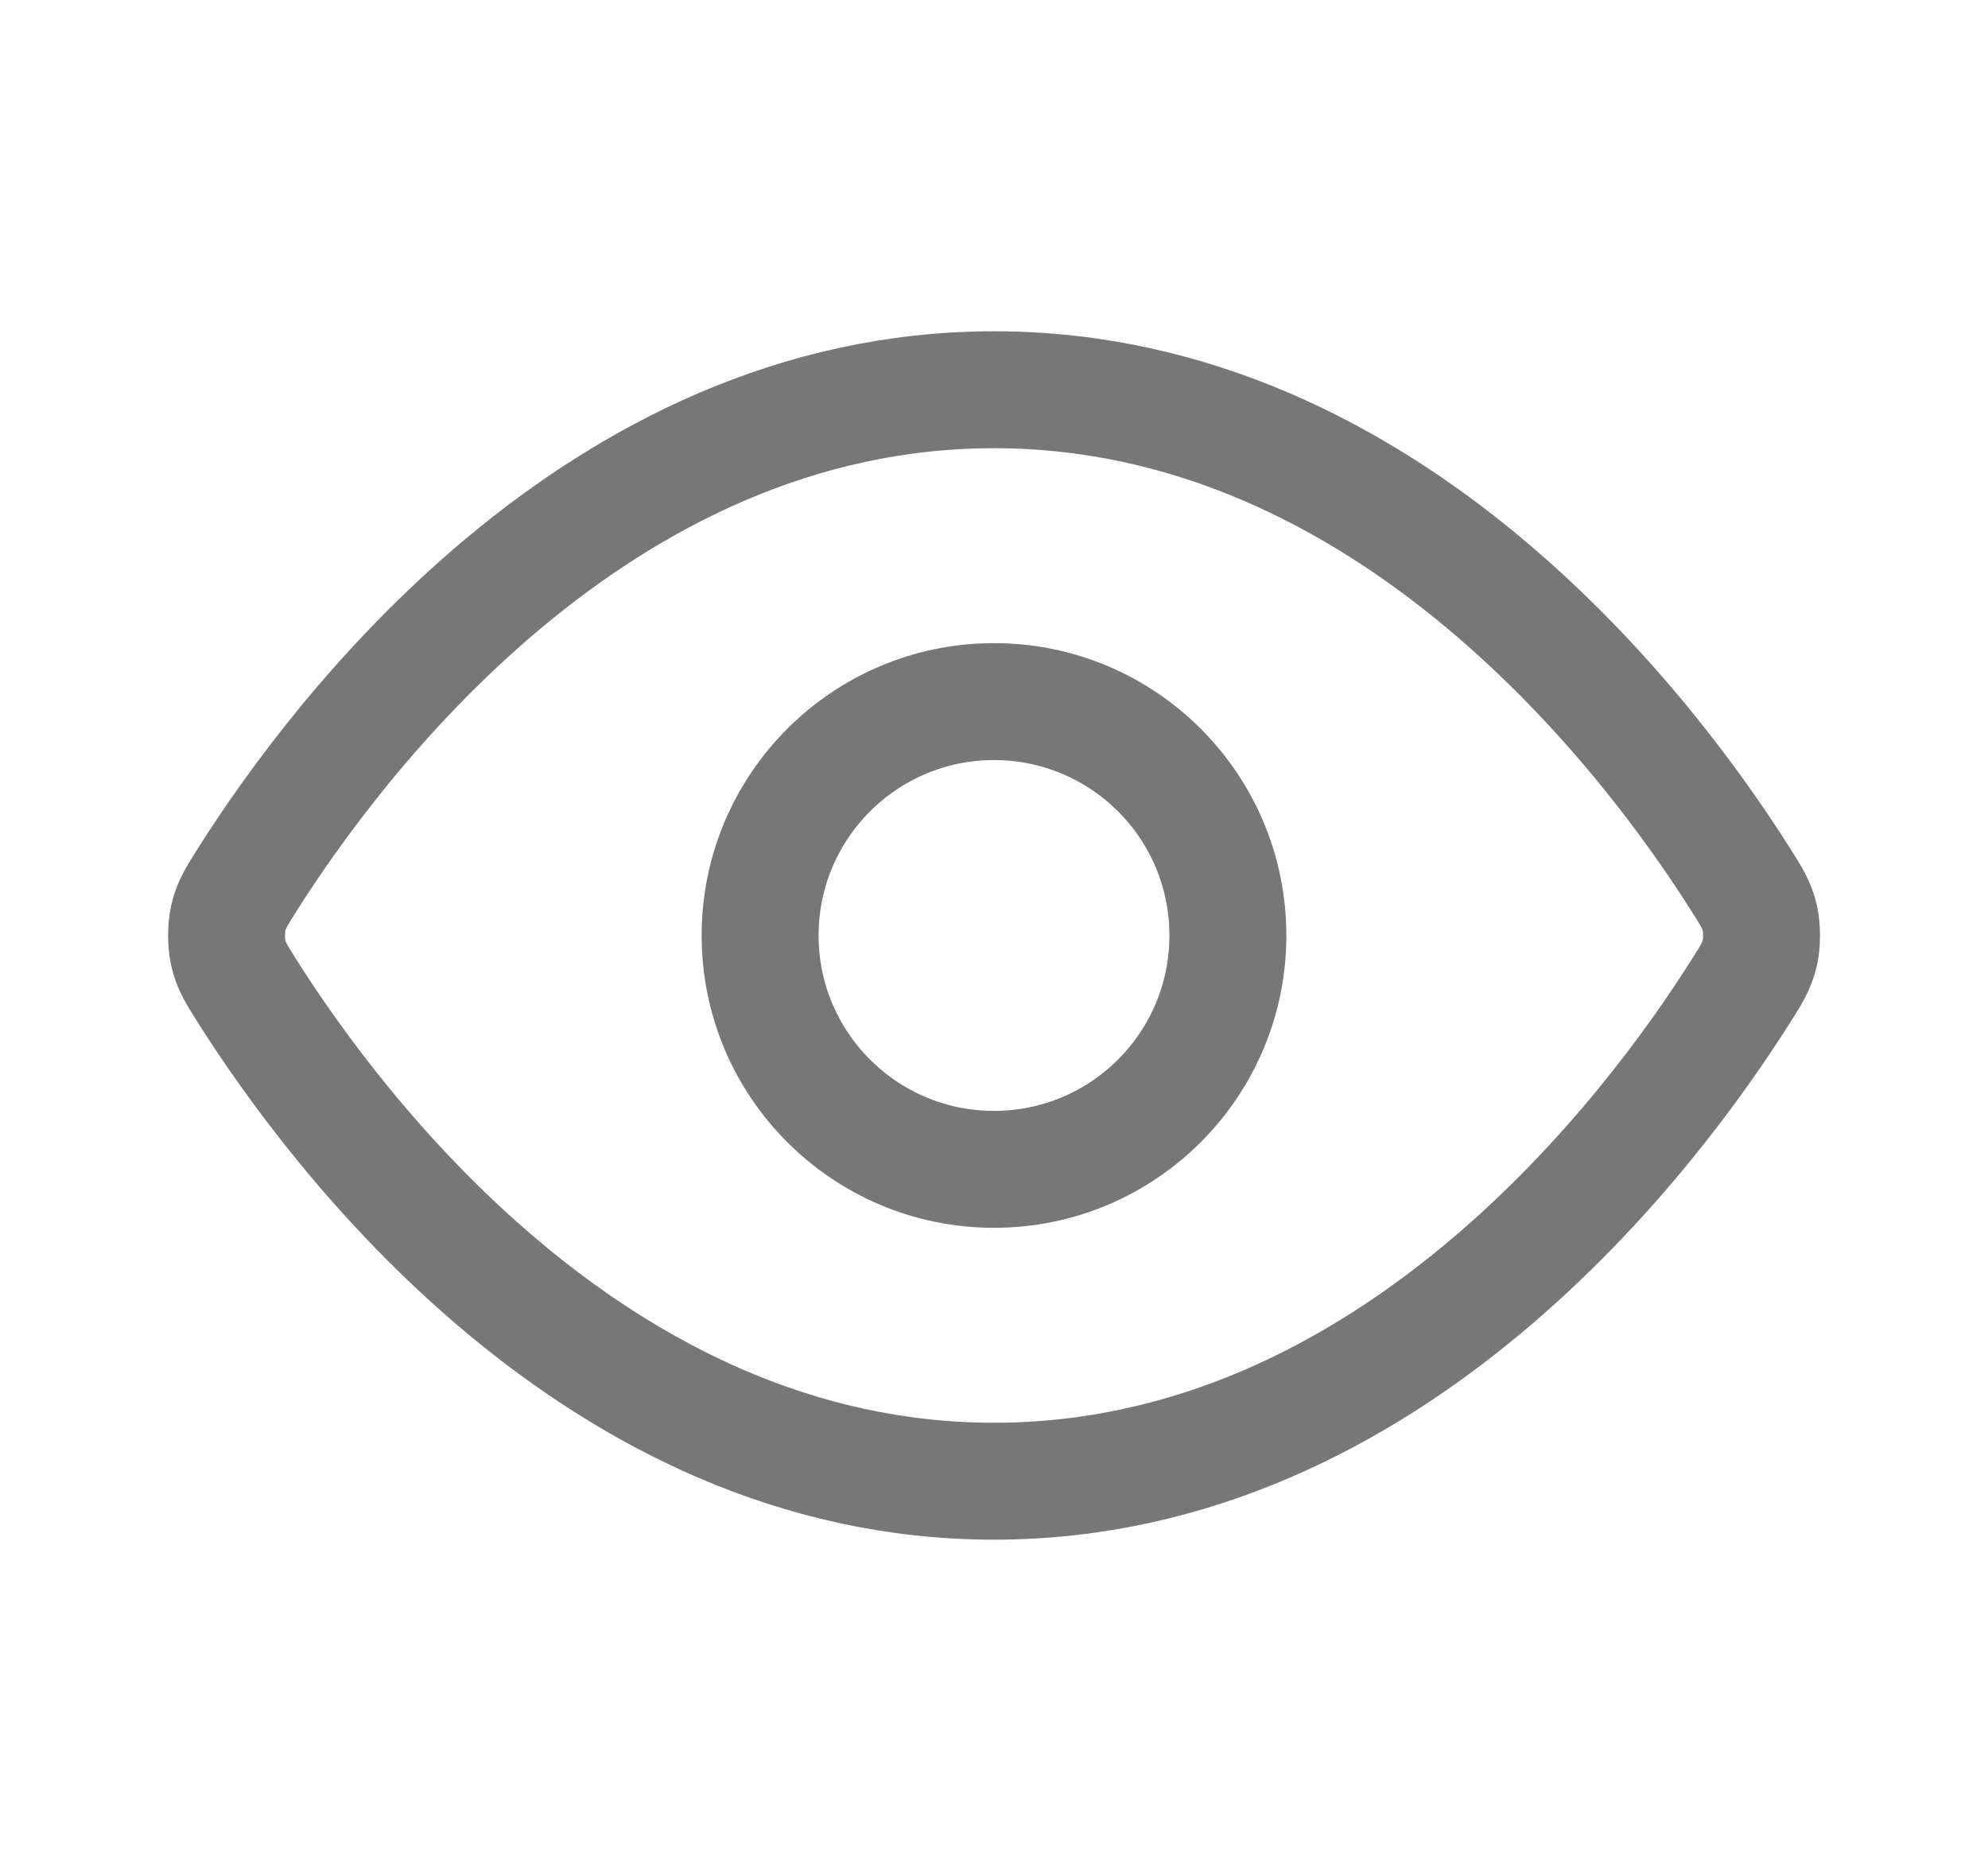 <svg width="17" height="16" viewBox="0 0 17 16" fill="none" xmlns="http://www.w3.org/2000/svg">
<path d="M2.113 8.475C2.023 8.332 1.977 8.26 1.952 8.149C1.933 8.066 1.933 7.934 1.952 7.851C1.977 7.74 2.023 7.668 2.113 7.525C2.864 6.337 5.097 3.333 8.5 3.333C11.904 3.333 14.137 6.337 14.887 7.525C14.978 7.668 15.023 7.74 15.049 7.851C15.068 7.934 15.068 8.066 15.049 8.149C15.023 8.26 14.978 8.332 14.887 8.475C14.137 9.663 11.904 12.667 8.5 12.667C5.097 12.667 2.864 9.663 2.113 8.475Z" stroke="#777777" stroke-linecap="round" stroke-linejoin="round"/>
<path d="M8.5 10C9.605 10 10.5 9.105 10.5 8C10.5 6.895 9.605 6 8.5 6C7.396 6 6.5 6.895 6.5 8C6.5 9.105 7.396 10 8.5 10Z" stroke="#777777" stroke-linecap="round" stroke-linejoin="round"/>
</svg>
